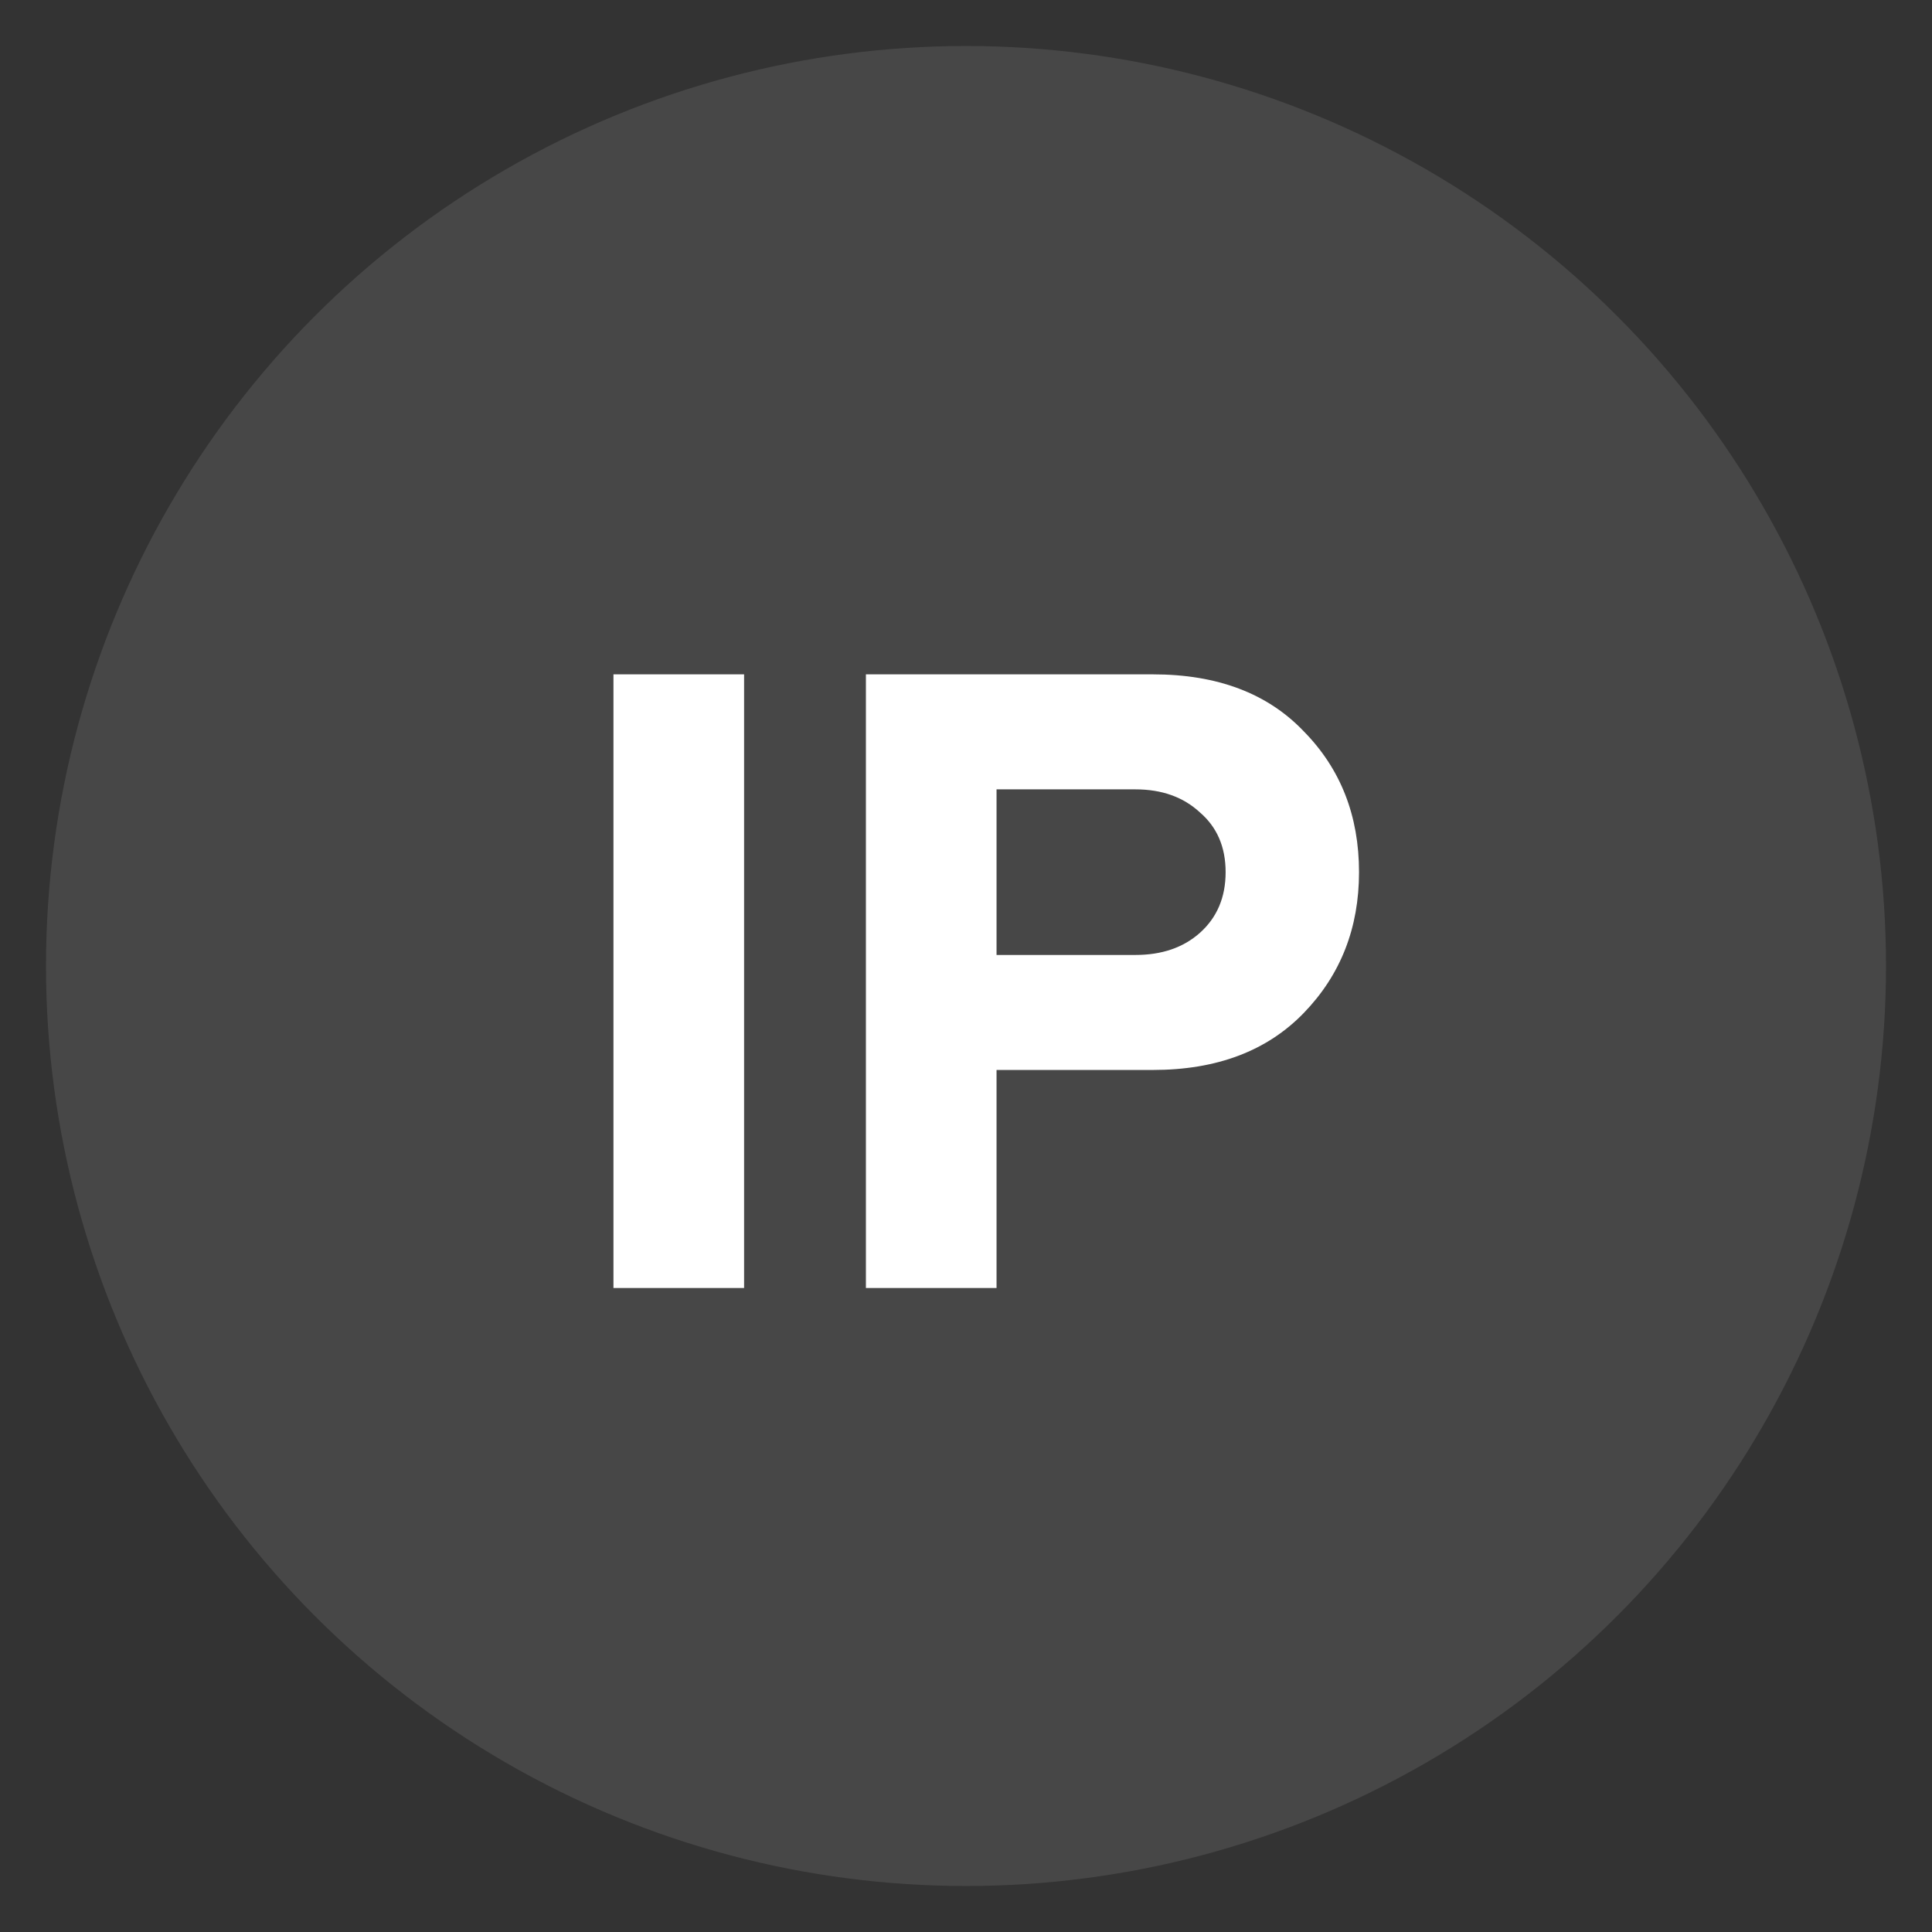 <svg width="42" height="42" viewBox="0 0 42 42" fill="none" xmlns="http://www.w3.org/2000/svg">
<rect x="0" y="0" width="42" height="42" fill="#333333" stroke="none"/>
<circle cx="21" cy="21" r="20" fill="white" fill-opacity="0.1"/>
<path d="M16.176 28H13.336V14.66H16.176V28ZM21.664 28H18.824V14.66H25.064C26.464 14.66 27.557 15.073 28.344 15.9C29.144 16.713 29.544 17.733 29.544 18.96C29.544 20.173 29.144 21.193 28.344 22.02C27.544 22.847 26.451 23.26 25.064 23.26H21.664V28ZM24.684 20.76C25.257 20.76 25.724 20.6 26.084 20.28C26.457 19.947 26.644 19.507 26.644 18.96C26.644 18.413 26.457 17.98 26.084 17.66C25.724 17.327 25.257 17.16 24.684 17.16H21.664V20.76H24.684Z" fill="white"/>
</svg>
